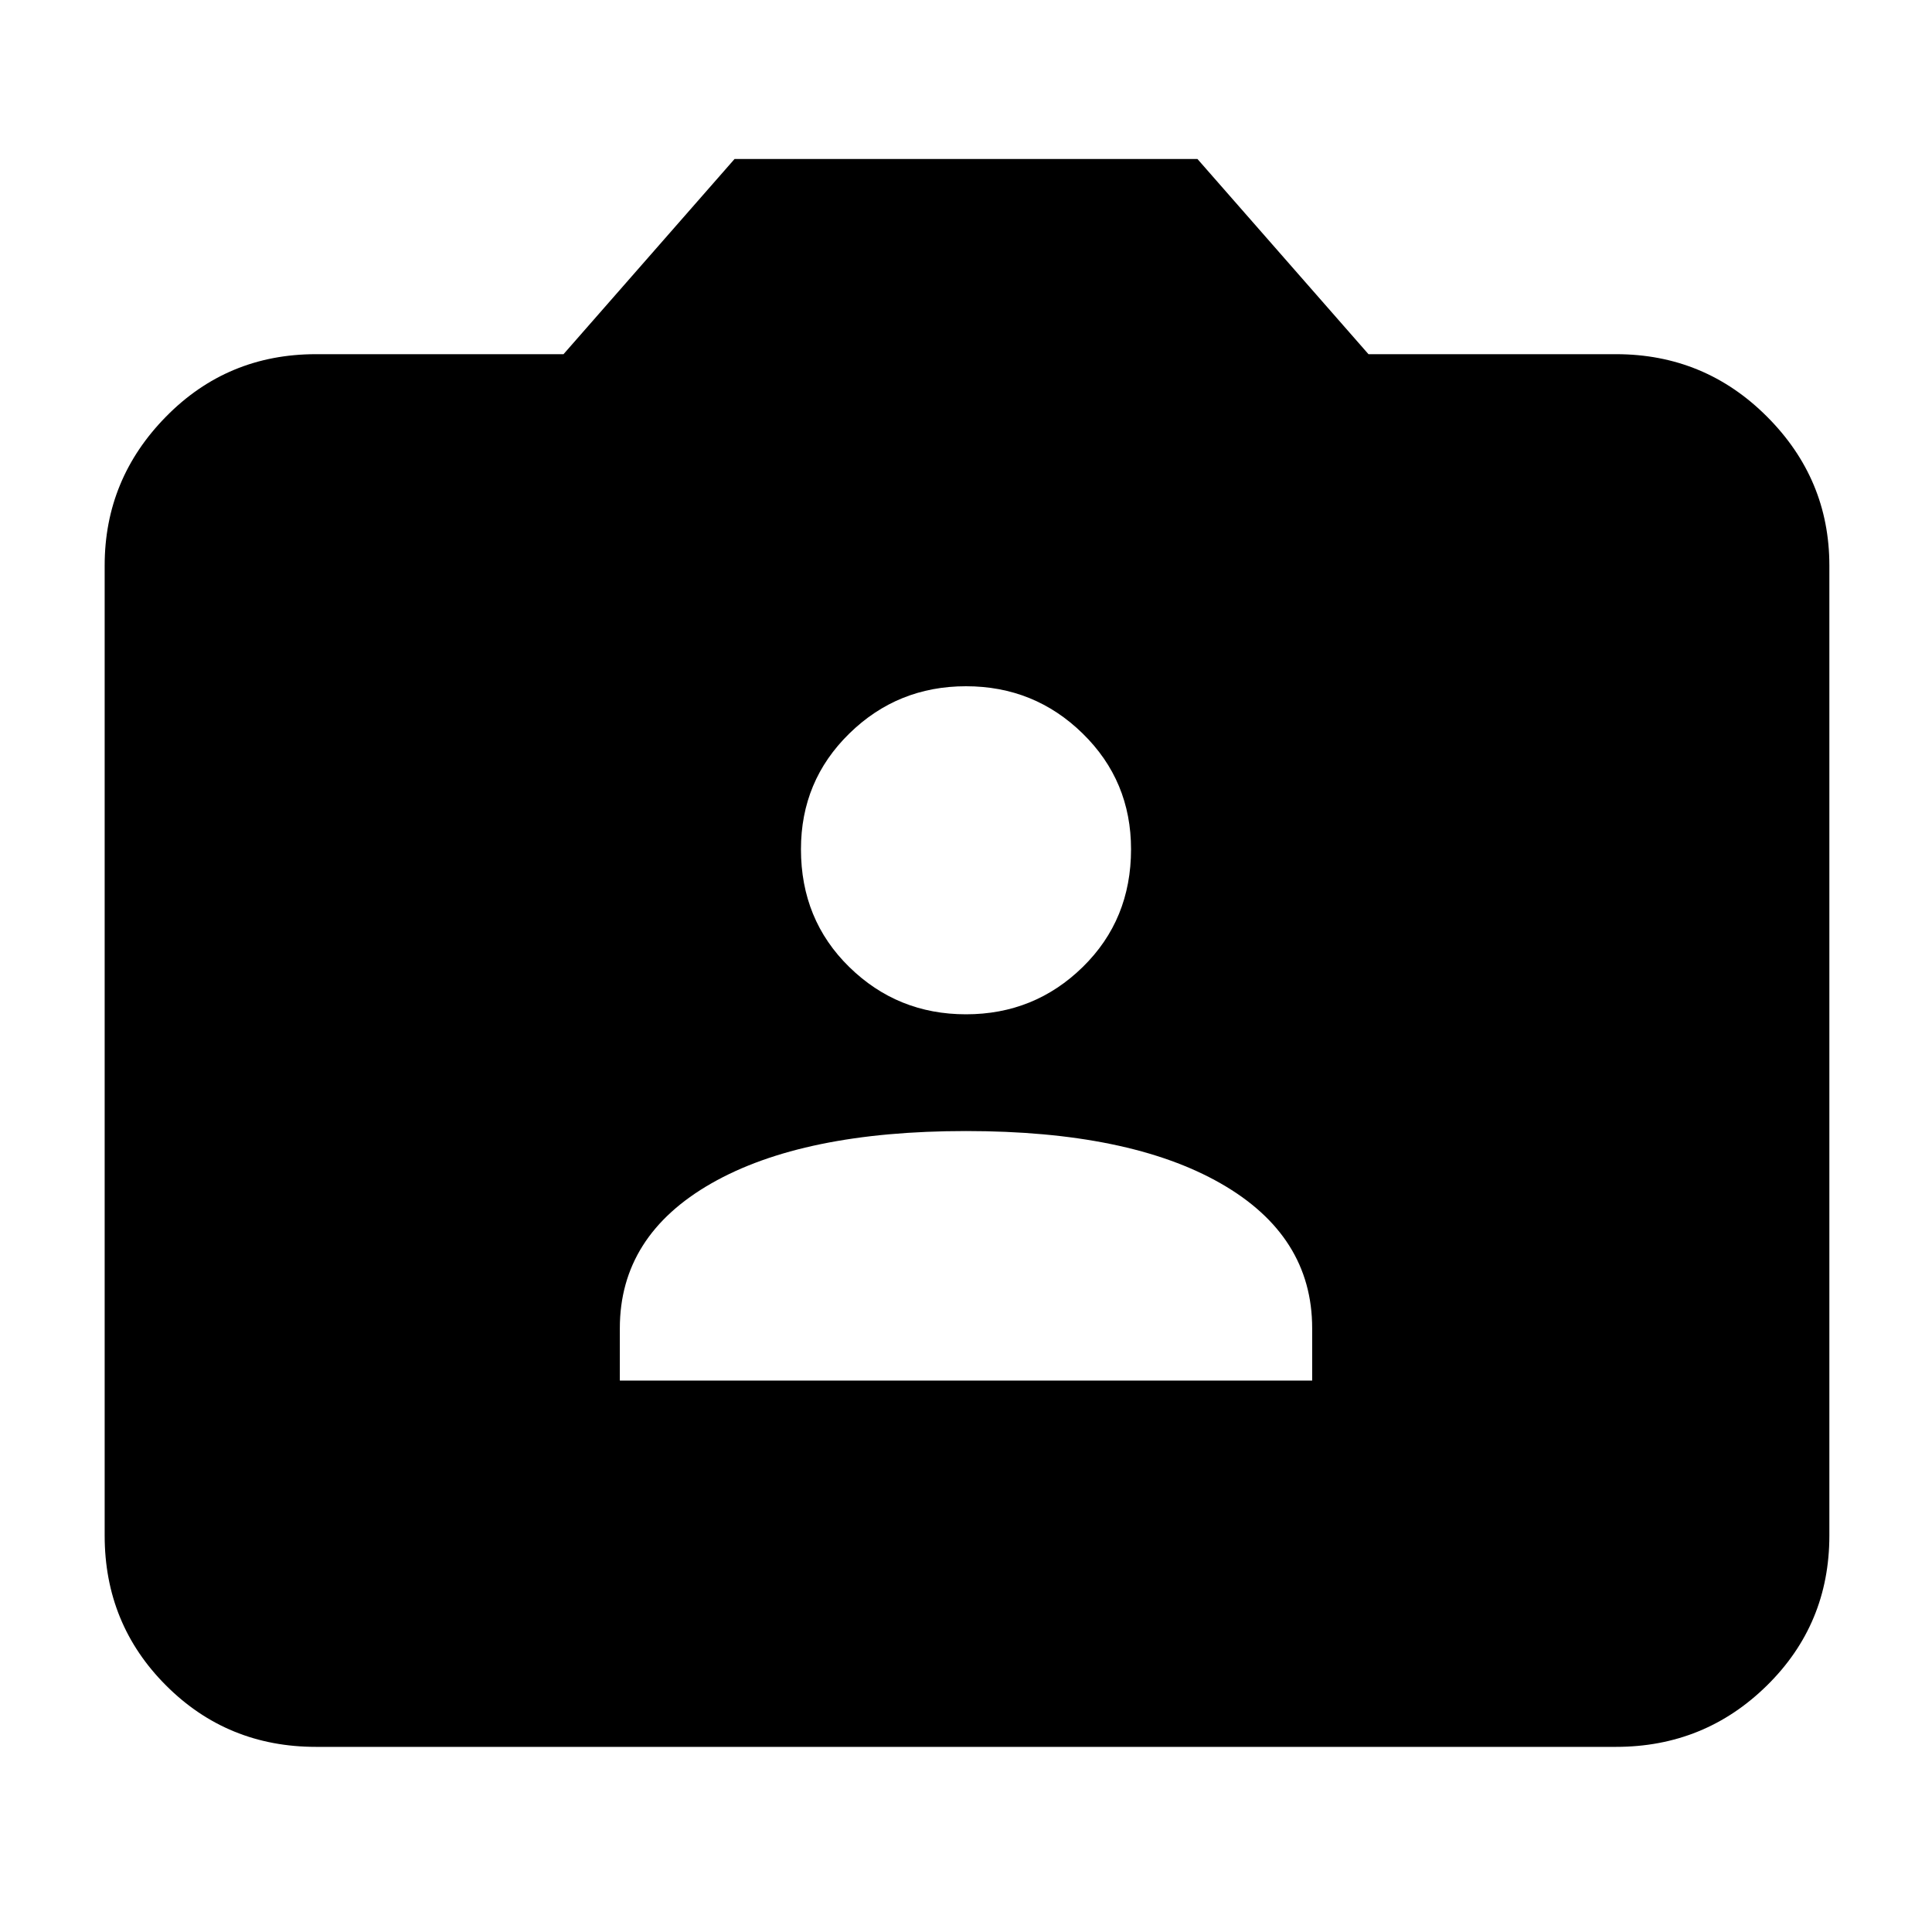 <svg xmlns="http://www.w3.org/2000/svg" height="40" width="40"><path d="M12.833 28.583H27.167V27.5Q27.167 25.583 25.271 24.5Q23.375 23.417 20 23.417Q16.625 23.417 14.729 24.5Q12.833 25.583 12.833 27.5ZM20 21Q21.417 21 22.417 20.021Q23.417 19.042 23.417 17.583Q23.417 16.167 22.417 15.188Q21.417 14.208 20 14.208Q18.583 14.208 17.583 15.188Q16.583 16.167 16.583 17.583Q16.583 19.042 17.583 20.021Q18.583 21 20 21ZM6.542 36.167Q4.708 36.167 3.438 34.896Q2.167 33.625 2.167 31.792V11.708Q2.167 9.917 3.438 8.625Q4.708 7.333 6.542 7.333H11.667L15.208 3.292H24.792L28.333 7.333H33.458Q35.292 7.333 36.583 8.625Q37.875 9.917 37.875 11.708V31.792Q37.875 33.625 36.583 34.896Q35.292 36.167 33.458 36.167Z"/></svg>